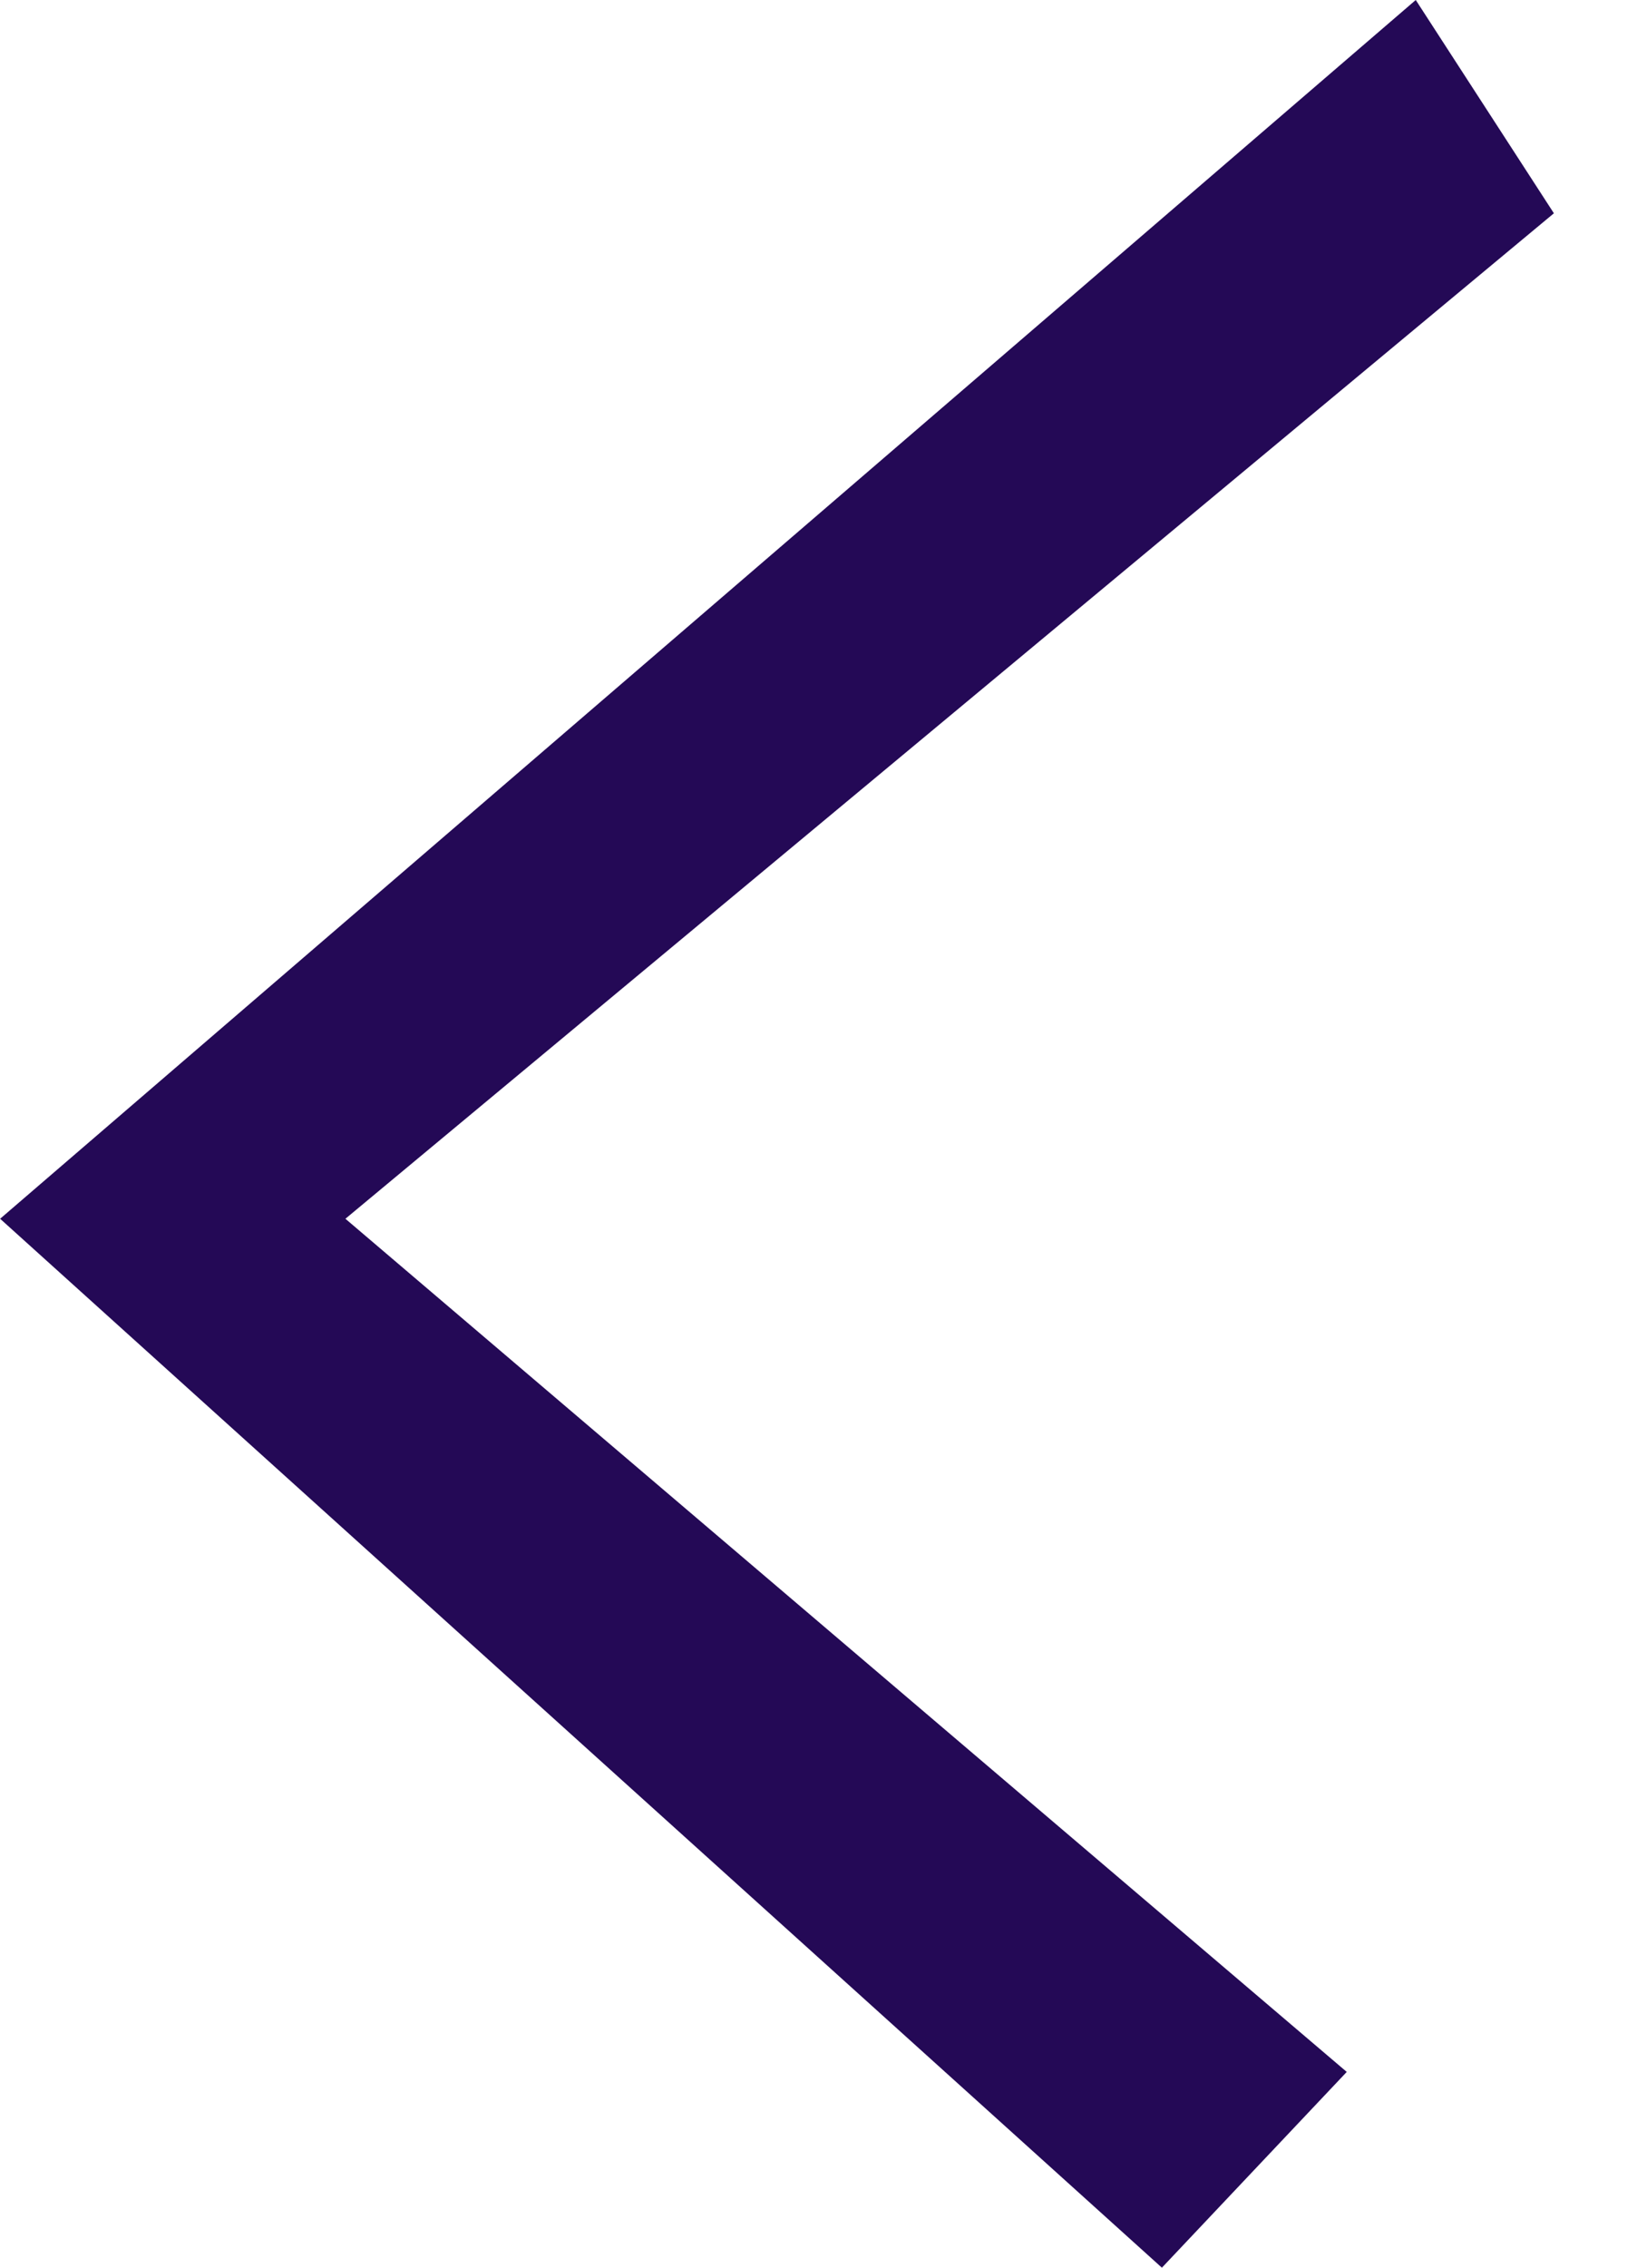 <svg width="13" height="18" viewBox="0 0 13 18" fill="none" xmlns="http://www.w3.org/2000/svg">
    <path d="M10.695 16.446L9.227 18L0.001 9.674L11.243 0L12.34 1.693L2.743 9.674L10.695 16.446Z" fill="#240956"/>
</svg>
